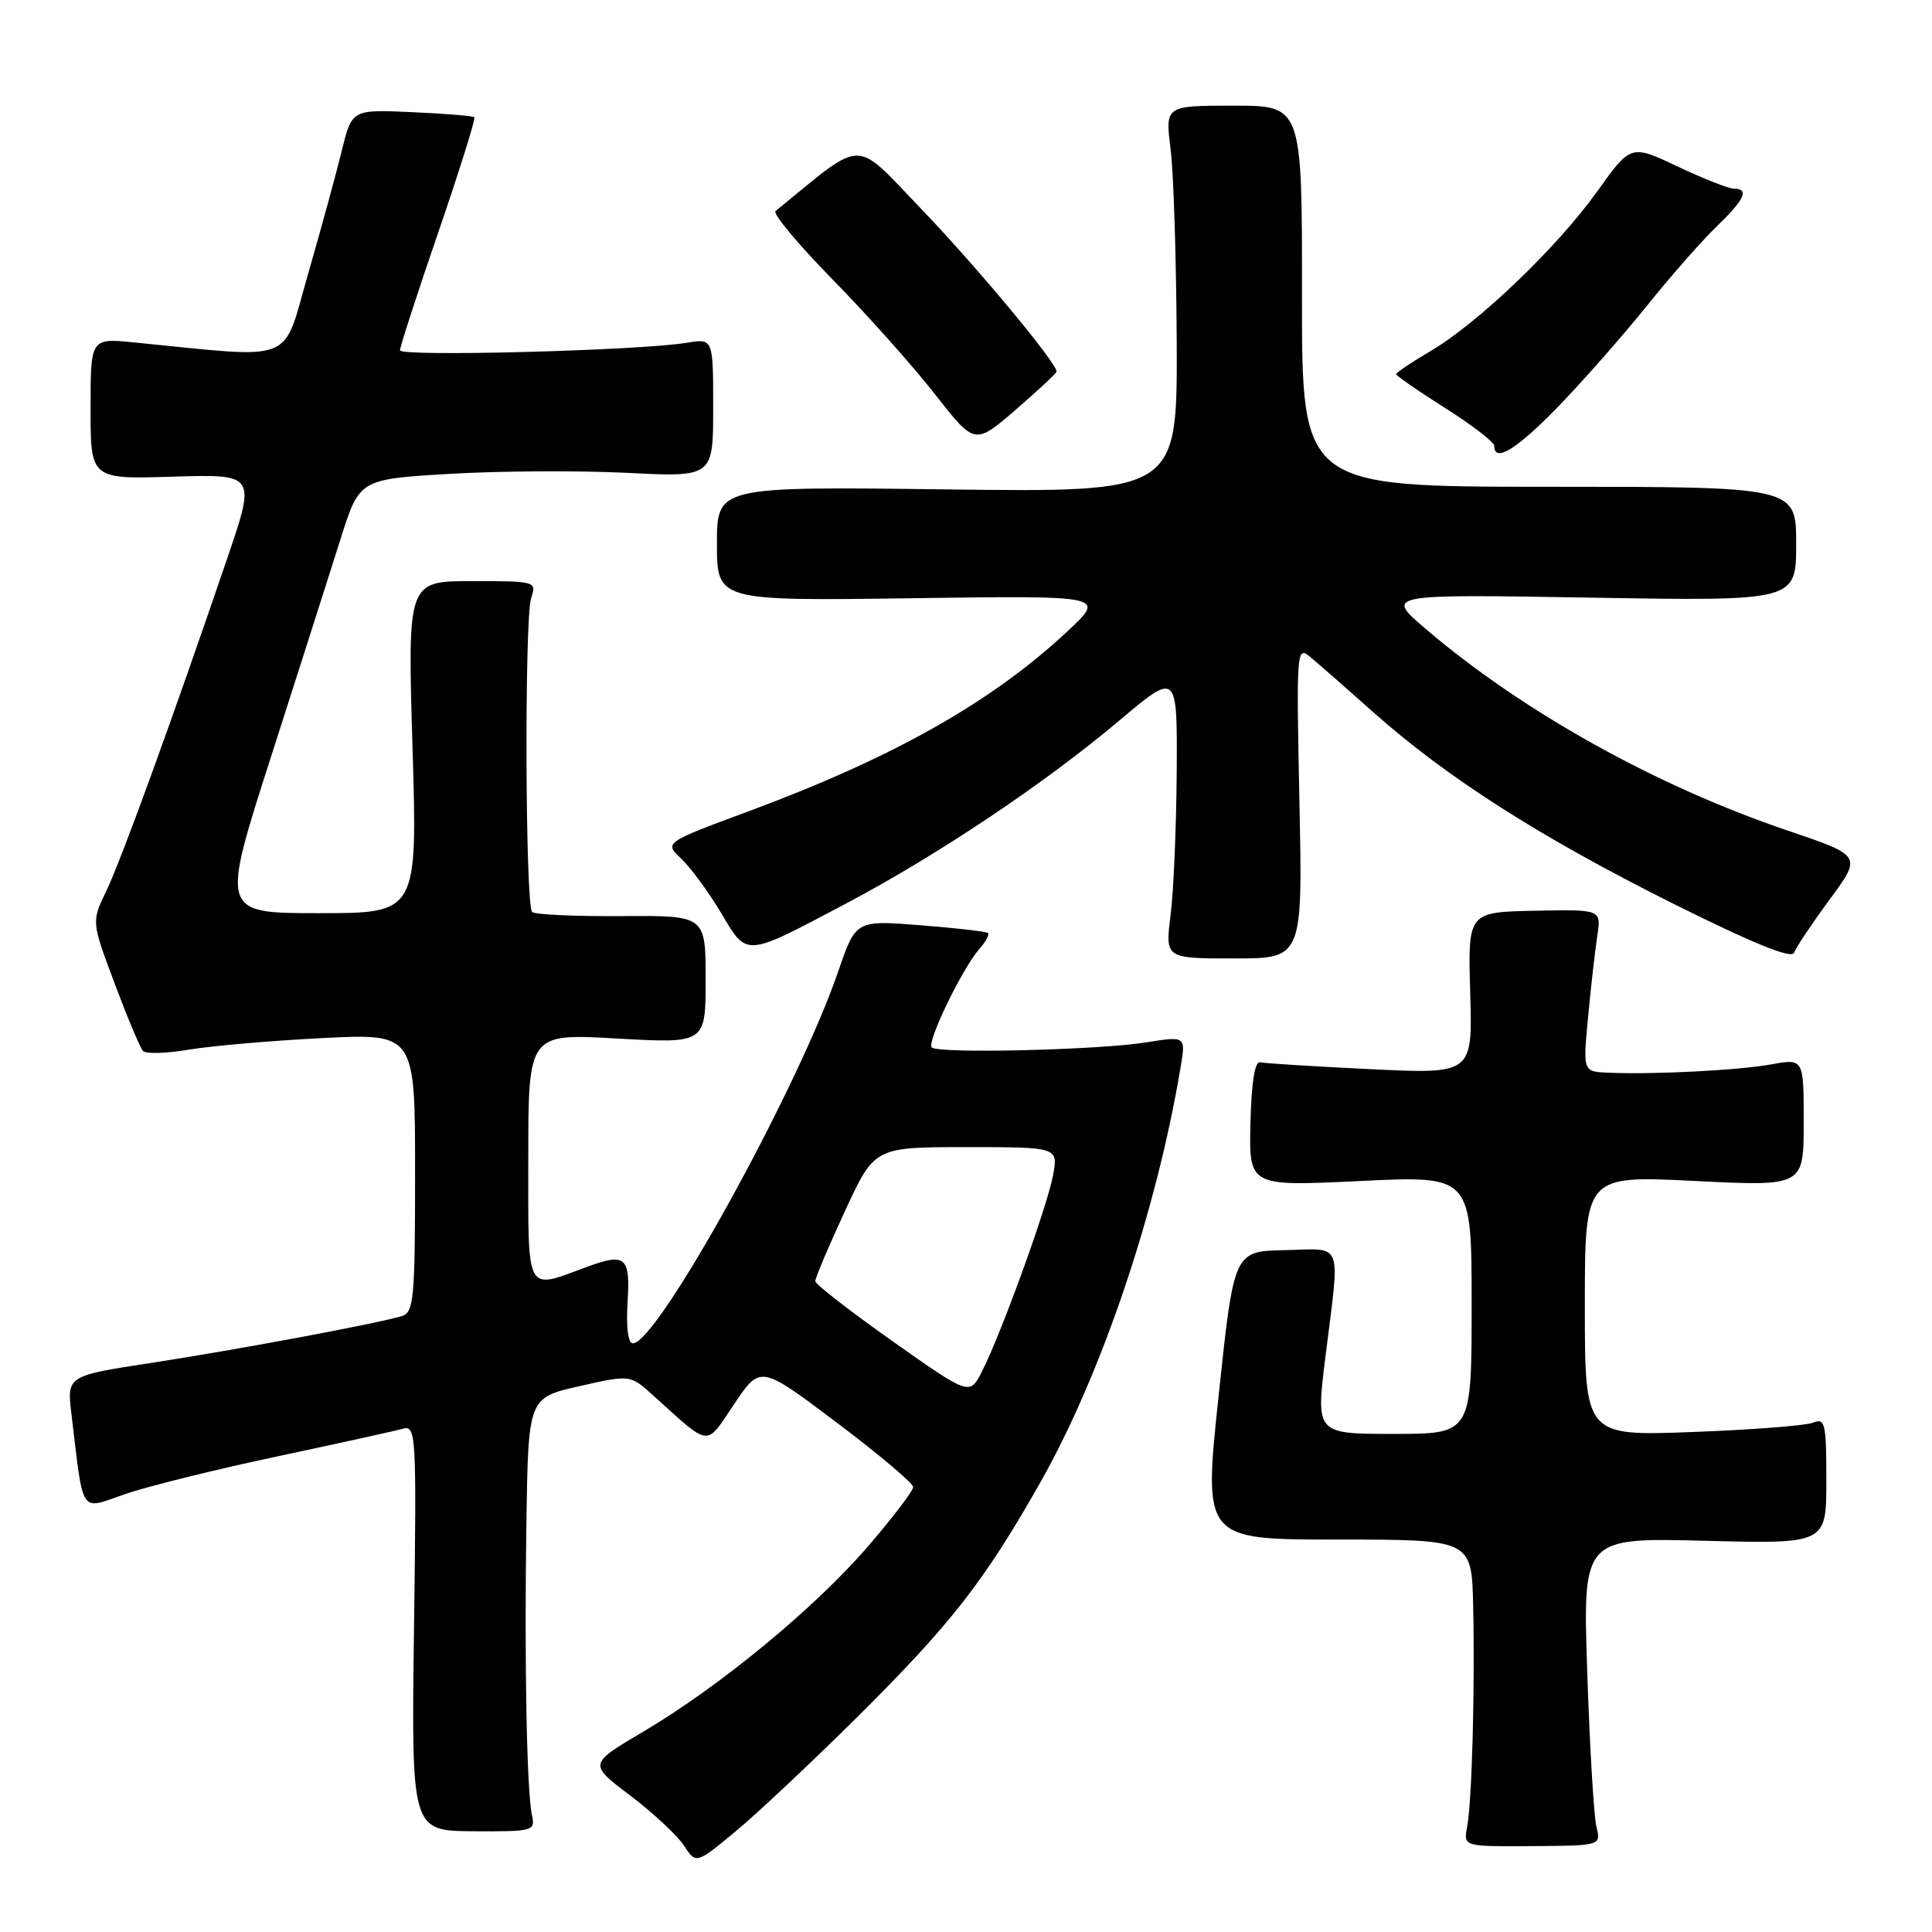 <?xml version="1.0" encoding="UTF-8" standalone="no"?>
<!DOCTYPE svg PUBLIC "-//W3C//DTD SVG 1.1//EN" "http://www.w3.org/Graphics/SVG/1.1/DTD/svg11.dtd" >
<svg xmlns="http://www.w3.org/2000/svg" xmlns:xlink="http://www.w3.org/1999/xlink" version="1.1" viewBox="0 0 256 256">
 <g >
 <path fill="currentColor"
d=" M 113.60 227.51 C 125.98 215.22 130.41 209.56 137.83 196.46 C 145.94 182.15 153.23 160.59 156.44 141.39 C 157.13 137.28 157.13 137.28 151.81 138.13 C 145.47 139.14 124.30 139.64 123.46 138.79 C 122.77 138.10 127.50 128.33 129.77 125.74 C 130.63 124.78 131.14 123.83 130.91 123.63 C 130.68 123.43 126.65 122.96 121.95 122.60 C 113.40 121.93 113.40 121.93 111.07 128.71 C 105.77 144.21 87.12 178.00 83.86 178.00 C 83.22 178.00 82.95 175.88 83.16 172.50 C 83.53 166.55 82.88 165.99 77.82 167.85 C 69.53 170.91 70.00 171.78 70.00 153.49 C 70.00 136.94 70.00 136.94 81.75 137.61 C 93.50 138.27 93.50 138.27 93.50 129.79 C 93.50 121.30 93.50 121.30 82.32 121.39 C 76.17 121.43 70.86 121.19 70.51 120.84 C 69.60 119.94 69.48 81.93 70.38 79.25 C 71.12 77.03 71.01 77.00 62.56 77.00 C 54.00 77.00 54.00 77.00 54.66 99.00 C 55.32 121.00 55.32 121.00 42.29 121.00 C 29.25 121.00 29.25 121.00 35.92 100.25 C 39.58 88.84 43.71 75.90 45.10 71.50 C 47.62 63.50 47.62 63.50 59.56 62.79 C 66.13 62.40 76.67 62.34 83.00 62.65 C 94.50 63.23 94.50 63.23 94.50 54.03 C 94.50 44.84 94.50 44.84 91.00 45.42 C 84.67 46.46 53.00 47.29 53.00 46.42 C 53.00 45.95 55.29 38.88 58.10 30.71 C 60.90 22.55 63.04 15.72 62.85 15.54 C 62.66 15.36 58.93 15.05 54.57 14.86 C 46.63 14.50 46.63 14.50 45.28 20.00 C 44.54 23.02 42.53 30.38 40.81 36.34 C 37.35 48.36 39.48 47.52 17.75 45.37 C 12.00 44.80 12.00 44.80 12.00 54.15 C 12.00 63.50 12.00 63.50 22.96 63.16 C 33.92 62.83 33.92 62.83 30.05 74.16 C 22.79 95.46 16.03 114.04 14.07 118.09 C 12.12 122.13 12.12 122.13 15.19 130.32 C 16.88 134.82 18.57 138.84 18.94 139.25 C 19.30 139.67 22.06 139.59 25.05 139.08 C 28.05 138.58 36.01 137.89 42.75 137.55 C 55.00 136.94 55.00 136.94 55.00 155.40 C 55.00 172.12 54.83 173.91 53.25 174.39 C 49.83 175.41 31.33 178.86 20.18 180.57 C 8.85 182.30 8.85 182.30 9.47 187.40 C 11.11 201.00 10.49 200.07 16.57 197.98 C 19.55 196.95 28.63 194.70 36.75 192.98 C 44.86 191.25 52.34 189.61 53.36 189.32 C 55.14 188.82 55.20 189.87 54.86 215.70 C 54.50 242.60 54.50 242.60 62.73 242.65 C 70.59 242.70 70.94 242.61 70.50 240.60 C 69.80 237.42 69.47 220.46 69.75 201.86 C 70.00 185.21 70.00 185.21 76.75 183.68 C 83.50 182.15 83.50 182.15 86.50 184.86 C 94.28 191.87 93.42 191.78 97.30 186.02 C 100.76 180.88 100.76 180.88 110.88 188.51 C 116.45 192.70 121.00 196.54 121.00 197.04 C 121.00 197.54 118.32 201.06 115.04 204.87 C 108.01 213.04 95.38 223.46 85.24 229.45 C 77.98 233.74 77.98 233.74 83.49 237.90 C 86.51 240.19 89.72 243.17 90.61 244.53 C 92.23 247.00 92.23 247.00 97.36 242.76 C 100.19 240.43 107.49 233.57 113.60 227.51 Z  M 211.53 242.03 C 211.19 240.64 210.65 231.46 210.32 221.63 C 209.72 203.75 209.72 203.75 225.86 204.16 C 242.00 204.58 242.00 204.58 242.00 196.18 C 242.00 188.58 241.83 187.85 240.25 188.51 C 239.29 188.90 232.09 189.46 224.25 189.75 C 210.00 190.28 210.00 190.28 210.00 173.02 C 210.00 155.76 210.00 155.76 224.50 156.48 C 239.00 157.21 239.00 157.21 239.00 148.73 C 239.00 140.26 239.00 140.26 234.75 141.03 C 230.40 141.82 219.17 142.40 213.12 142.14 C 209.74 142.00 209.74 142.00 210.43 134.75 C 210.81 130.76 211.35 125.92 211.65 124.00 C 212.18 120.50 212.18 120.50 203.34 120.68 C 194.50 120.86 194.50 120.86 194.81 131.59 C 195.12 142.32 195.12 142.32 181.59 141.67 C 174.14 141.31 167.57 140.90 166.97 140.76 C 166.27 140.59 165.82 143.45 165.69 148.85 C 165.50 157.20 165.50 157.20 180.25 156.49 C 195.00 155.77 195.00 155.77 195.00 172.89 C 195.00 190.00 195.00 190.00 184.67 190.00 C 174.35 190.00 174.35 190.00 175.63 179.75 C 177.58 164.13 178.09 165.48 170.25 165.65 C 163.50 165.79 163.50 165.79 161.48 184.90 C 159.45 204.00 159.45 204.00 177.23 204.00 C 195.00 204.00 195.00 204.00 195.20 212.75 C 195.45 223.78 195.04 238.70 194.40 242.09 C 193.91 244.68 193.91 244.68 203.03 244.62 C 212.15 244.56 212.15 244.56 211.53 242.03 Z  M 172.18 106.25 C 171.77 86.06 171.80 85.54 173.63 87.06 C 174.66 87.92 178.43 91.22 182.00 94.40 C 191.72 103.04 204.08 110.93 221.57 119.67 C 232.27 125.01 237.41 127.10 237.72 126.24 C 237.97 125.55 240.09 122.38 242.44 119.19 C 246.71 113.39 246.71 113.39 236.92 110.07 C 219.47 104.17 201.77 94.31 188.92 83.34 C 183.52 78.73 183.52 78.73 210.76 79.19 C 238.00 79.65 238.00 79.65 238.00 72.07 C 238.00 64.50 238.00 64.50 205.25 64.50 C 172.50 64.50 172.50 64.50 172.52 39.25 C 172.54 14.00 172.54 14.00 163.47 14.00 C 154.39 14.00 154.39 14.00 155.11 19.75 C 155.51 22.91 155.87 34.44 155.92 45.37 C 156.00 65.23 156.00 65.23 125.50 64.85 C 95.00 64.46 95.00 64.46 95.00 72.04 C 95.00 79.62 95.00 79.62 120.75 79.27 C 146.50 78.91 146.50 78.91 141.53 83.57 C 131.48 92.99 118.45 100.35 99.25 107.48 C 88.00 111.65 88.00 111.65 90.27 113.78 C 91.51 114.95 93.87 118.17 95.52 120.92 C 99.04 126.85 98.57 126.88 112.00 119.78 C 124.15 113.37 138.39 103.84 148.25 95.53 C 156.00 88.99 156.00 88.99 155.92 102.25 C 155.87 109.54 155.51 118.09 155.11 121.25 C 154.39 127.00 154.39 127.00 163.50 127.00 C 172.61 127.00 172.61 127.00 172.18 106.25 Z  M 206.59 53.75 C 209.91 50.31 215.15 44.35 218.24 40.50 C 221.33 36.65 225.46 31.95 227.42 30.05 C 231.18 26.44 231.84 25.00 229.75 25.00 C 229.06 25.00 225.71 23.68 222.29 22.06 C 216.09 19.13 216.09 19.13 211.64 25.36 C 206.35 32.77 195.83 42.84 189.52 46.54 C 187.04 48.00 185.00 49.37 185.00 49.58 C 185.00 49.79 187.93 51.82 191.50 54.07 C 195.07 56.33 198.00 58.59 198.00 59.09 C 198.00 61.39 201.05 59.49 206.59 53.75 Z  M 140.00 49.23 C 140.00 48.06 129.39 35.31 122.14 27.76 C 112.96 18.22 114.76 18.20 102.76 27.97 C 102.36 28.30 105.76 32.38 110.33 37.04 C 114.89 41.69 121.00 48.53 123.89 52.24 C 129.16 58.97 129.16 58.97 134.58 54.30 C 137.56 51.72 140.00 49.45 140.00 49.23 Z  M 118.27 177.72 C 112.65 173.75 108.04 170.17 108.03 169.77 C 108.01 169.37 109.77 165.20 111.94 160.52 C 115.87 152.00 115.87 152.00 128.05 152.00 C 140.22 152.00 140.22 152.00 139.53 155.75 C 138.75 159.91 132.68 176.69 130.12 181.72 C 128.49 184.93 128.49 184.93 118.27 177.72 Z "/>
</g>
</svg>